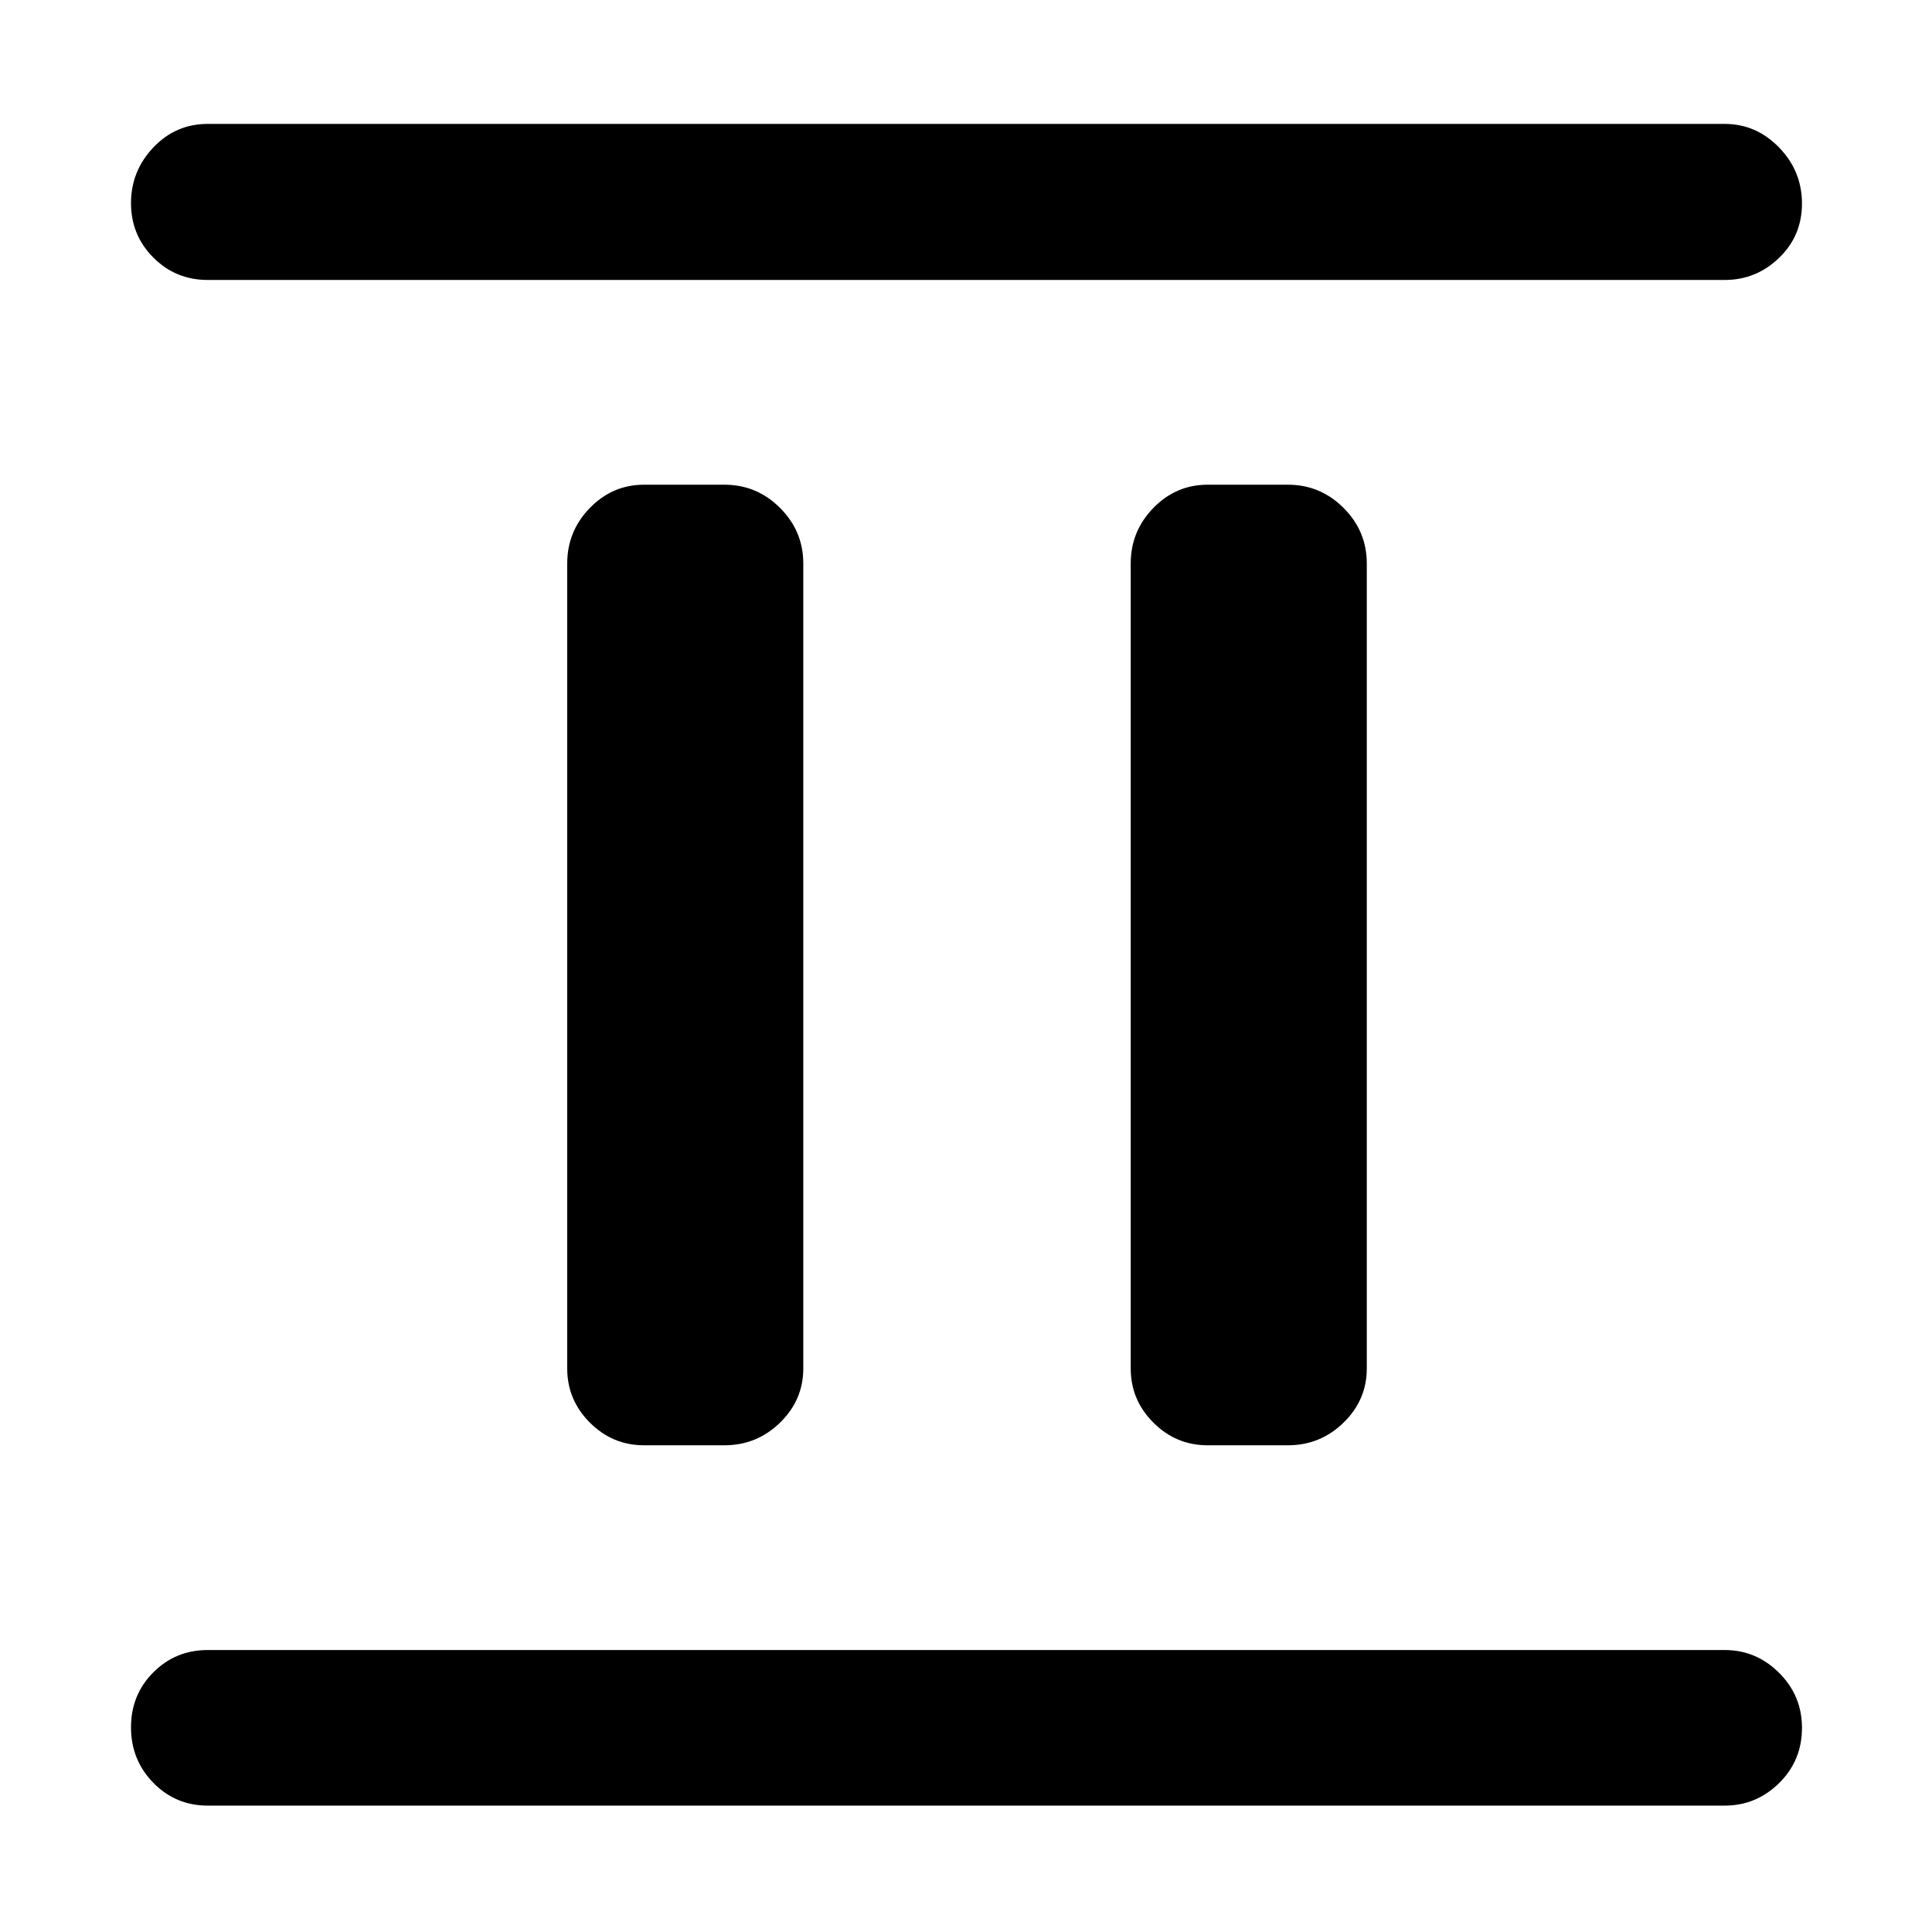 <svg xmlns="http://www.w3.org/2000/svg" height="48" viewBox="0 -960 960 960" width="48"><path d="M320-241.85q-15.64 0-26.89-11.26-11.26-11.25-11.26-26.89v-400q0-16.06 11.26-27.61 11.25-11.54 26.89-11.54h40q16.06 0 27.61 11.54 11.54 11.55 11.54 27.61v400q0 15.64-11.54 26.89-11.55 11.26-27.61 11.26h-40Zm280 0q-15.64 0-26.89-11.26-11.26-11.25-11.26-26.89v-400q0-16.06 11.26-27.61 11.25-11.54 26.89-11.54h40q16.06 0 27.61 11.54 11.54 11.55 11.54 27.61v400q0 15.64-11.54 26.89-11.55 11.26-27.61 11.26h-40ZM103.24-62.8q-15.97 0-27.06-11.34-11.09-11.34-11.09-27.56 0-16.21 11.09-27.31 11.09-11.1 27.06-11.1H857q15.64 0 27.01 11.32 11.38 11.32 11.38 27.32 0 16.34-11.38 27.5Q872.64-62.8 857-62.8H103.24Zm0-758.09q-15.97 0-27.06-11.14-11.09-11.13-11.09-27.05t11.09-27.64q11.09-11.71 27.06-11.71H857q15.64 0 27.01 11.71 11.38 11.72 11.38 27.85 0 16.05-11.38 27.01-11.37 10.97-27.01 10.97H103.24Z"/></svg>